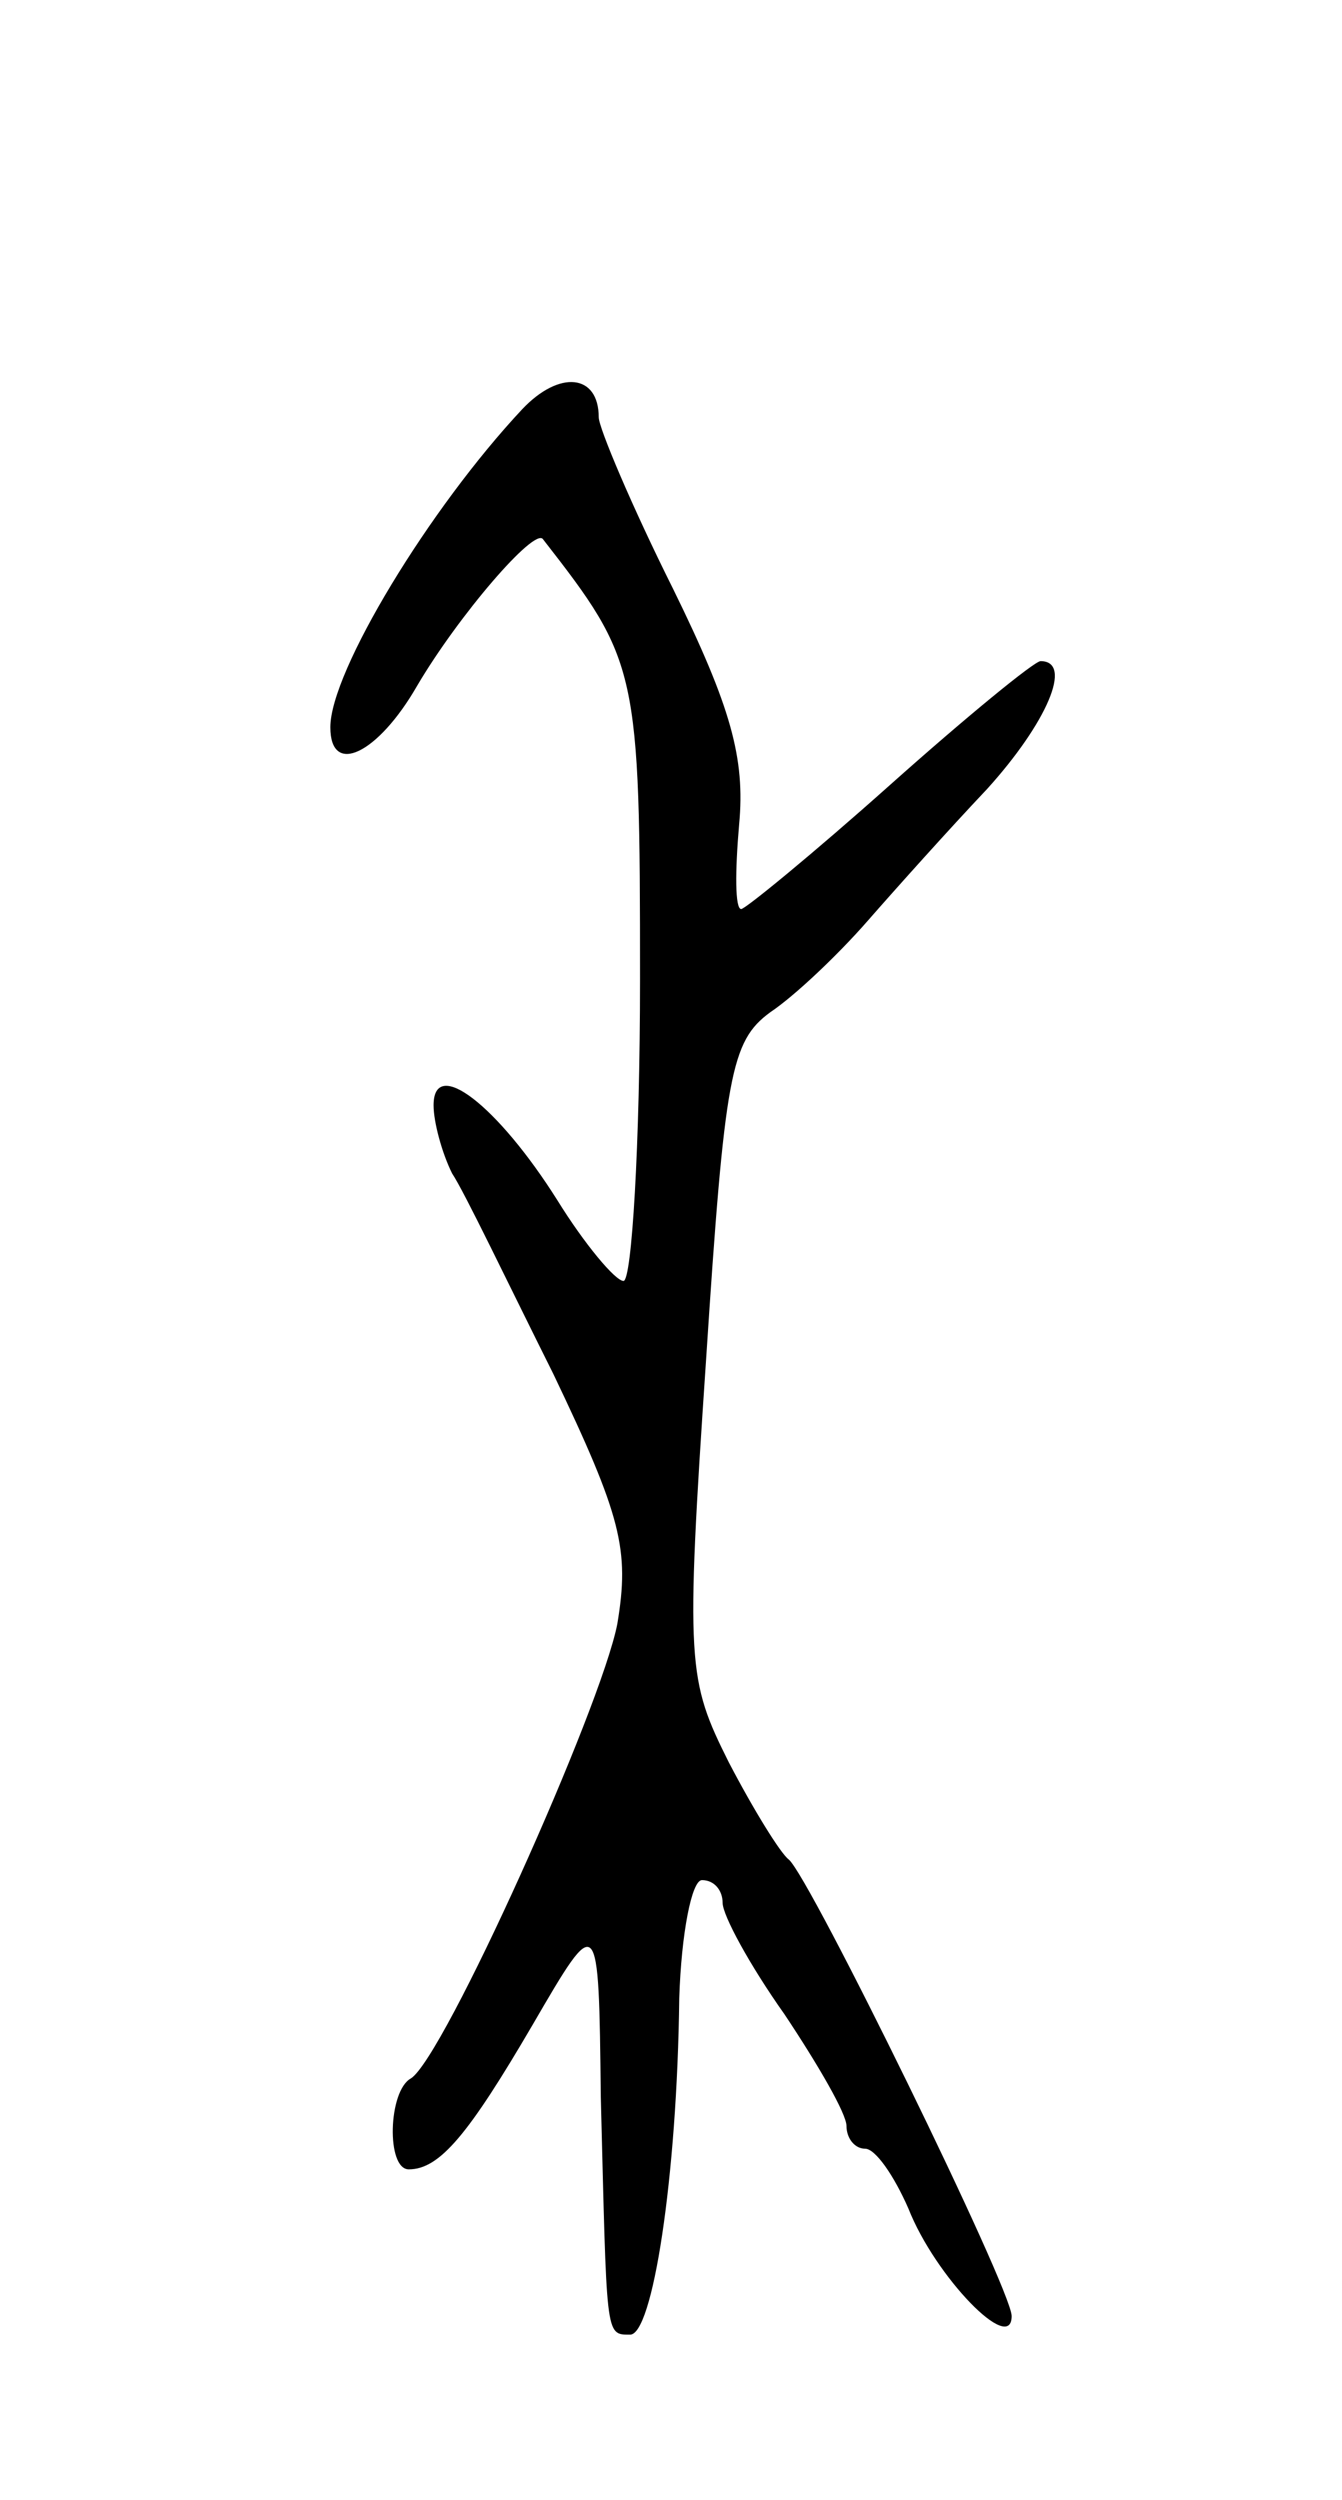 <svg version="1.0" xmlns="http://www.w3.org/2000/svg"
 width="65pt" height="121pt" viewBox="0 0 65 121"
 preserveAspectRatio="xMidYMid meet">
<g transform="translate(0,121) scale(0.1,-0.1)"
fill="#000000" stroke="none">
<path d="M253 1012 c-45 -48 -93 -127 -93 -154 0 -24 23 -13 42 20 20 34 57
77 61 71 46 -59 47 -63 47 -213 0 -80 -4 -146 -8 -146 -4 0 -19 18 -32 39 -29
46 -60 70 -60 46 0 -8 4 -23 9 -33 6 -9 27 -53 49 -97 33 -69 37 -85 31 -121
-8 -41 -84 -210 -100 -220 -11 -6 -12 -44 -1 -44 15 0 29 17 60 70 32 55 32
55 33 -35 3 -116 2 -115 14 -115 11 -1 23 76 24 163 1 31 6 57 11 57 6 0 10
-5 10 -11 0 -6 13 -30 30 -54 16 -24 30 -48 30 -54 0 -6 4 -11 9 -11 5 0 14
-13 21 -29 13 -33 50 -71 50 -52 0 13 -98 213 -108 221 -4 3 -17 24 -29 47
-20 40 -21 47 -11 195 9 138 12 154 31 168 12 8 33 28 47 44 14 16 40 45 58
64 29 32 42 62 26 62 -3 0 -36 -27 -73 -60 -37 -33 -70 -60 -72 -60 -3 0 -3
18 -1 41 3 32 -4 57 -32 114 -20 40 -36 78 -36 83 0 21 -19 23 -37 4z"/>
</g>
</svg>
